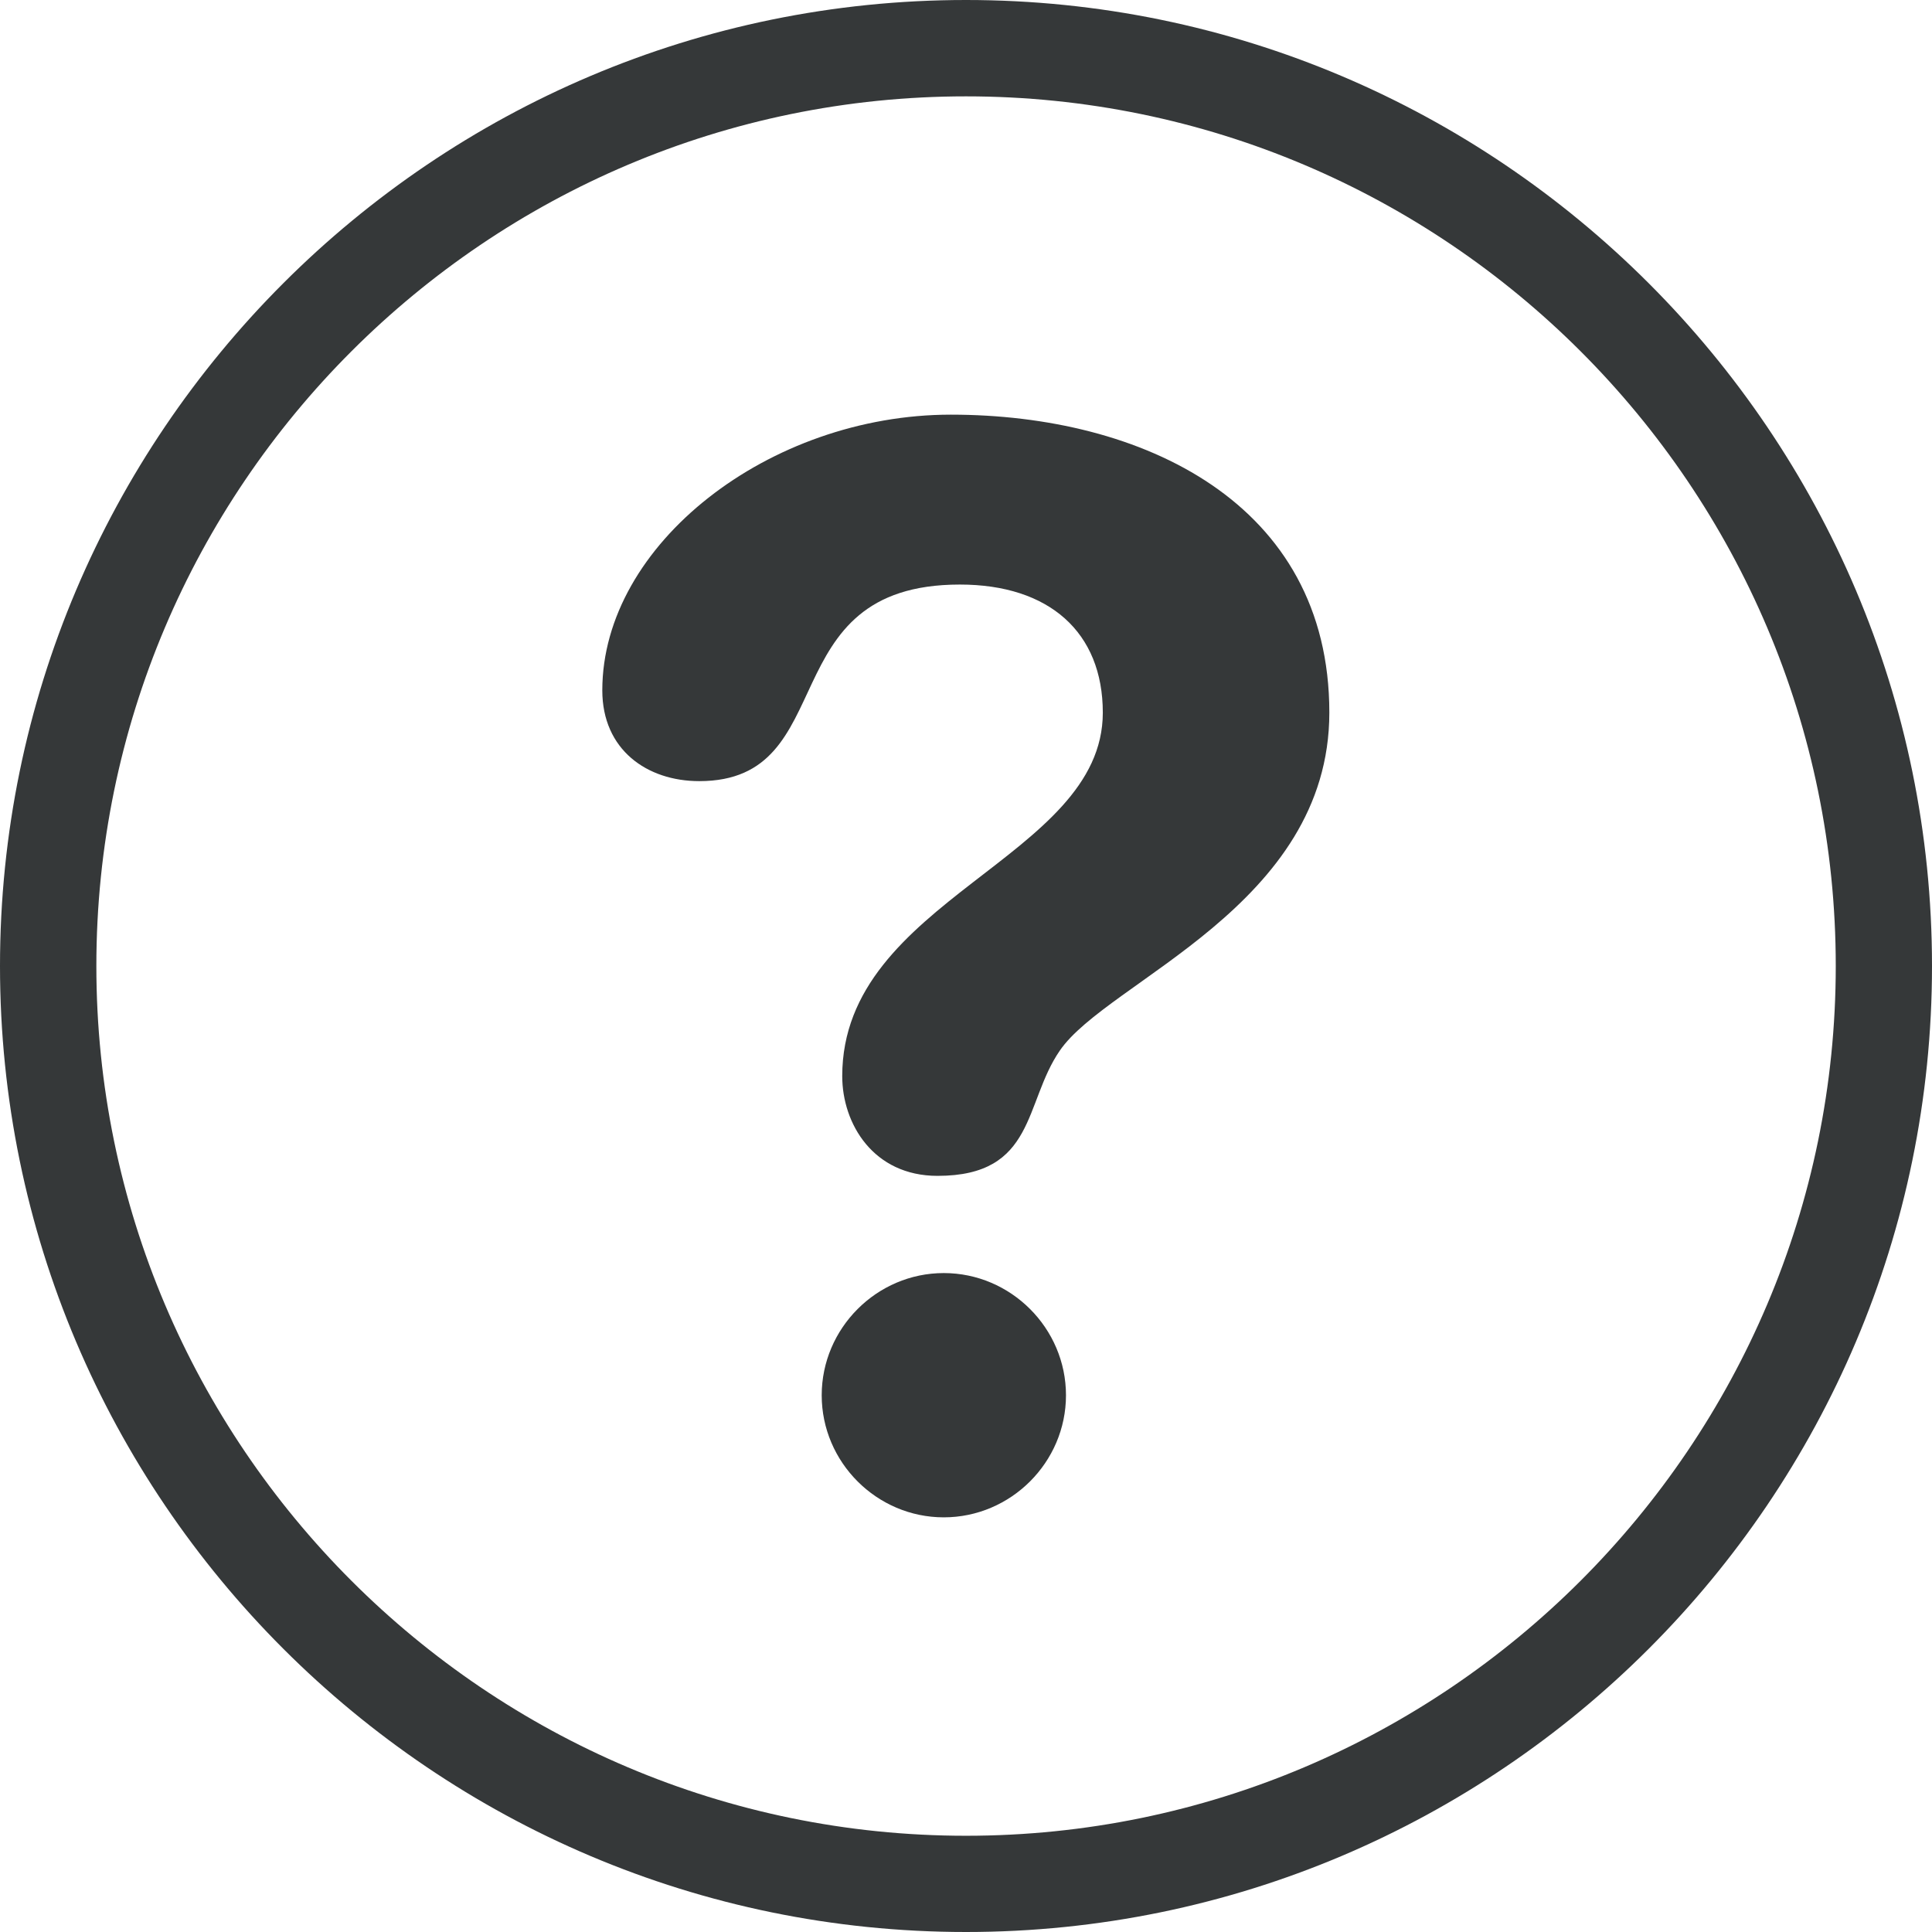 <svg width="16" height="16" viewBox="0 0 16 16" fill="none" xmlns="http://www.w3.org/2000/svg">
<path d="M7.949 4.841C8.689 4.841 9.133 5.236 9.133 5.902C9.133 7.111 6.975 7.444 6.975 8.912C6.975 9.307 7.233 9.738 7.764 9.738C8.578 9.738 8.479 9.134 8.776 8.702C9.17 8.122 11.009 7.505 11.009 5.901C11.009 4.162 9.455 3.434 7.875 3.434C6.371 3.434 4.988 4.507 4.988 5.717C4.988 6.21 5.359 6.469 5.791 6.469C6.986 6.469 6.37 4.841 7.949 4.841Z" fill="#353839"/>
<path d="M8.828 11.555C8.828 10.999 8.371 10.543 7.816 10.543C7.261 10.543 6.805 11 6.805 11.555C6.805 12.11 7.261 12.566 7.816 12.566C8.371 12.566 8.828 12.11 8.828 11.555Z" fill="#353839"/>
<path d="M16 8C16 3.589 12.411 0 8 0C3.589 0 0 3.589 0 8C0 12.411 3.589 16 8 16C12.411 16 16 12.412 16 8ZM0.798 8C0.798 4.029 4.029 0.798 8 0.798C11.971 0.798 15.203 4.029 15.203 8C15.203 11.971 11.971 15.203 8 15.203C4.029 15.203 0.798 11.971 0.798 8Z" fill="#353839"/>
</svg>
